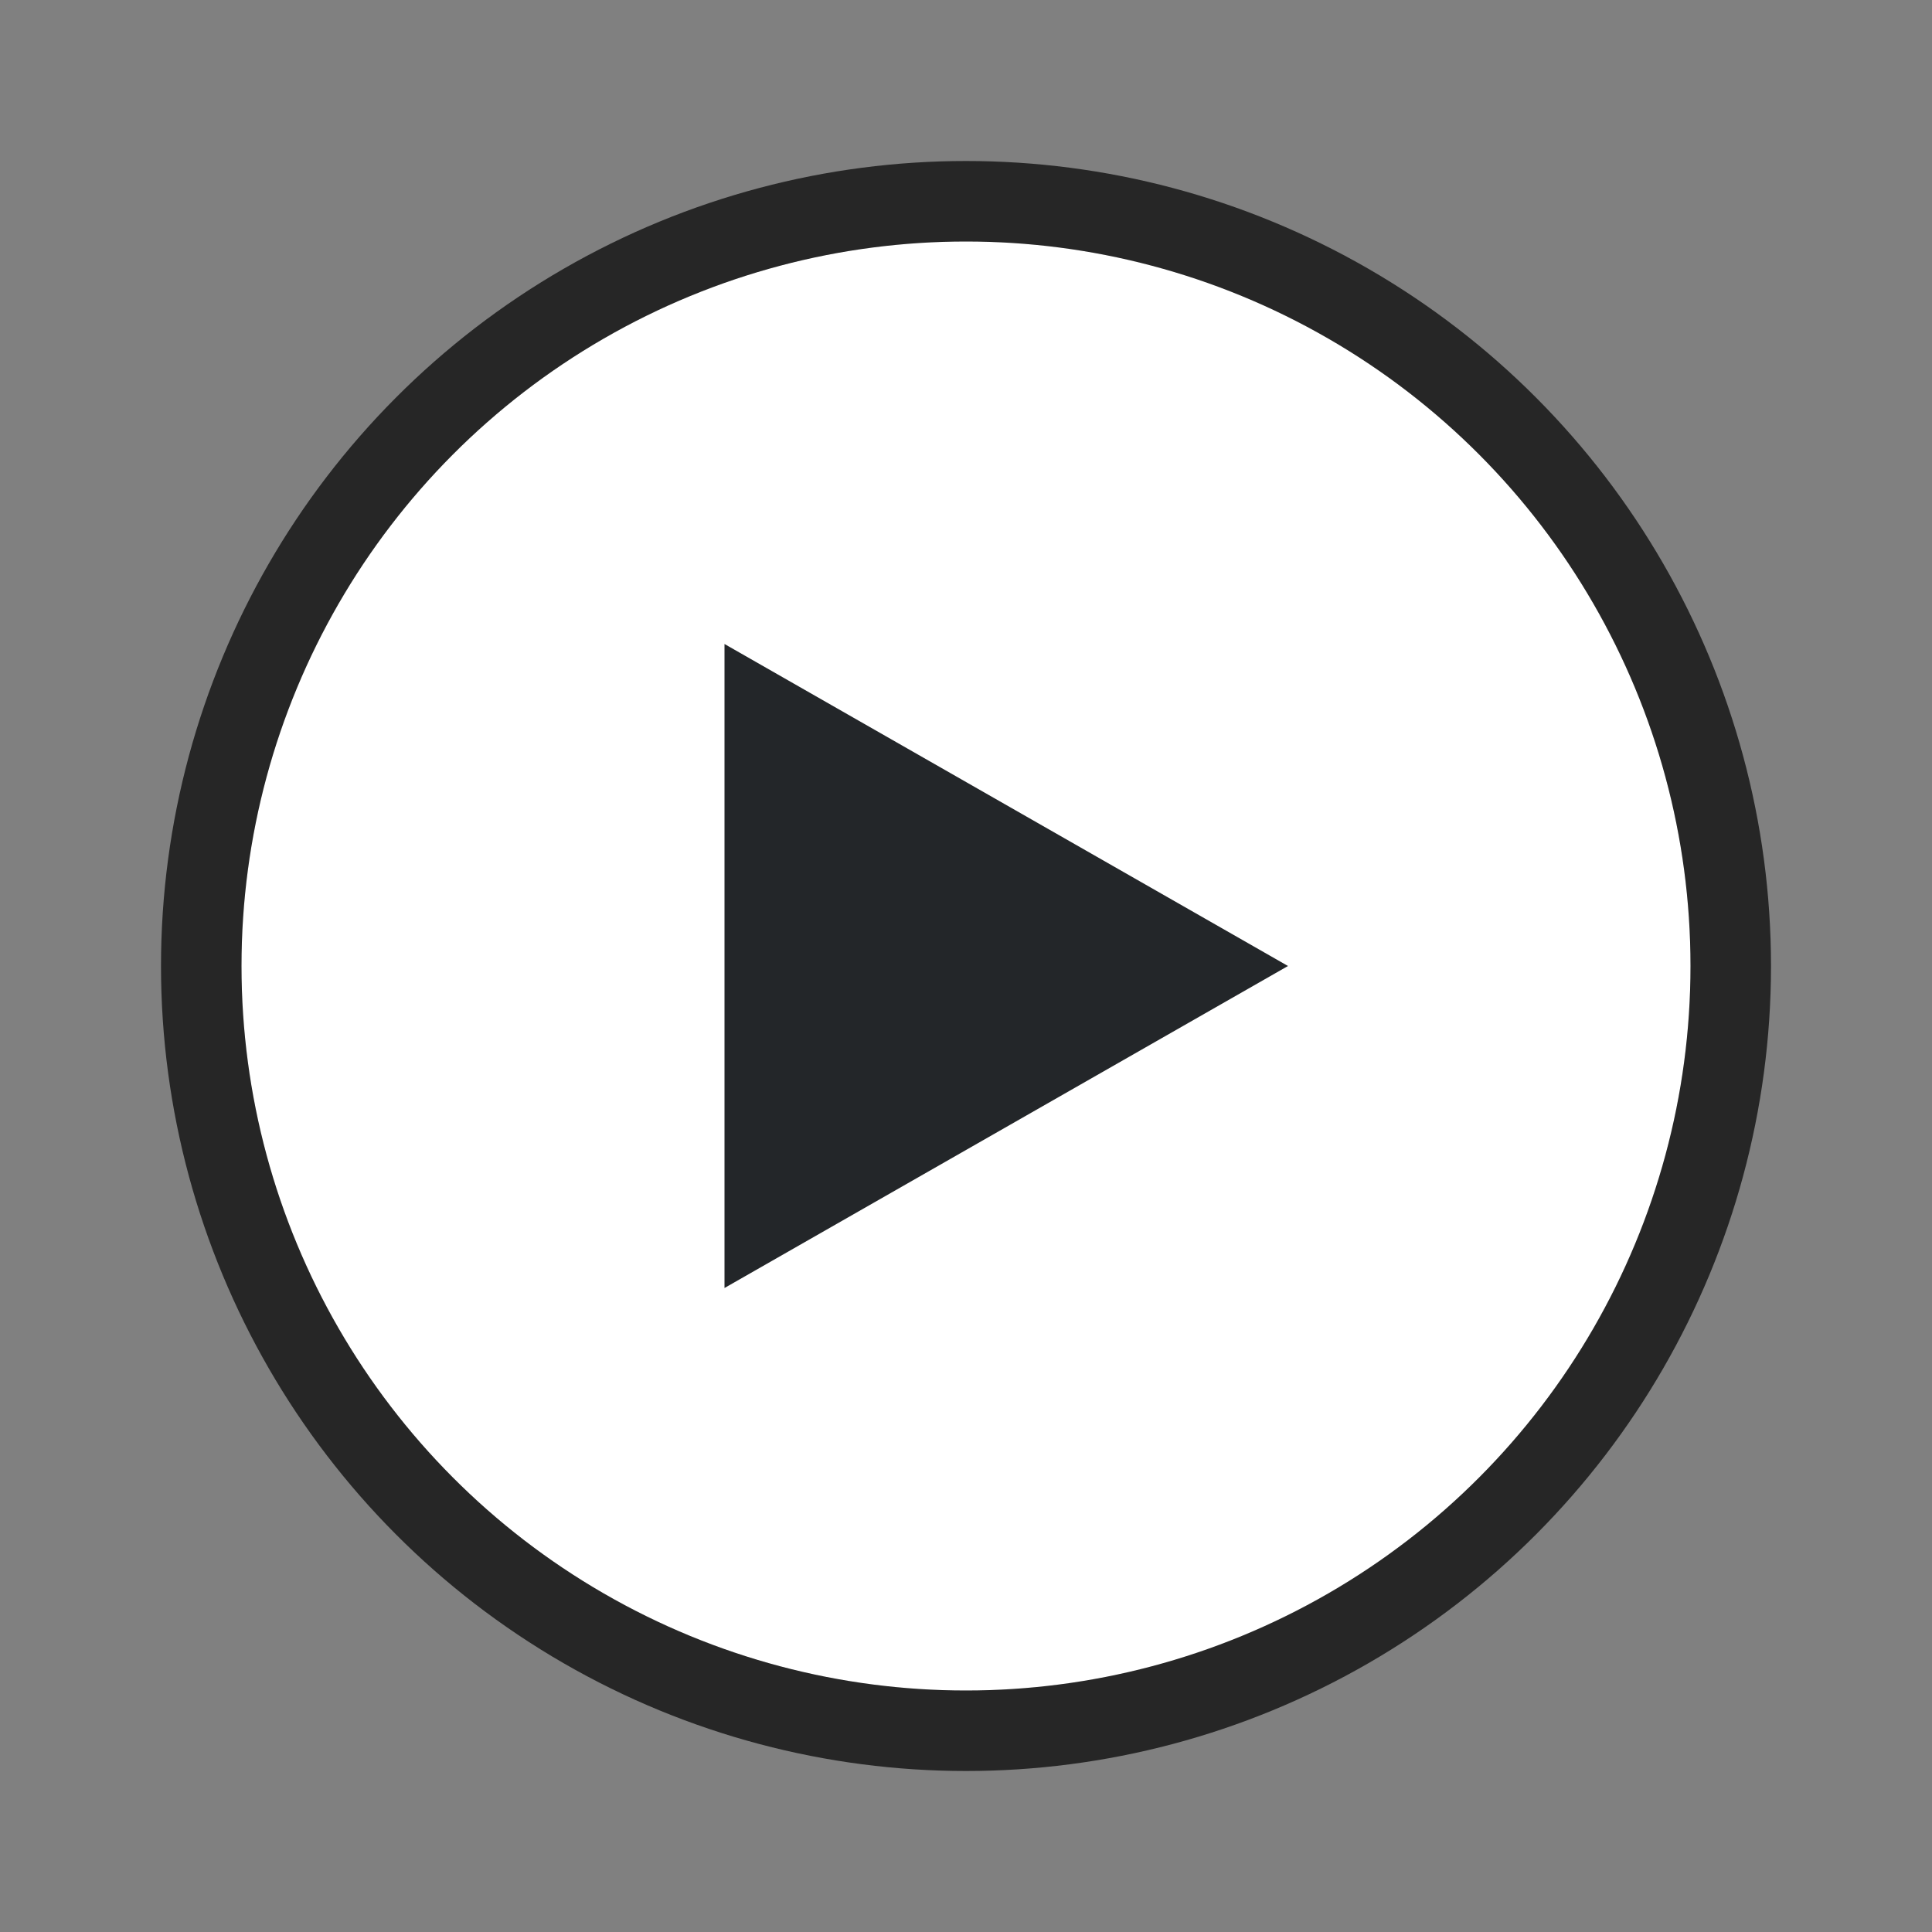 <svg xmlns="http://www.w3.org/2000/svg" viewBox="0 0 24 24"><rect x="0" y="0" width="24" height="24" fill="#808080" stroke="none"/><circle r="9" cy="12" cx="12" opacity=".7" stroke="#000" stroke-width="2" stroke-linejoin="round"/><circle cx="12" cy="12" r="9" fill="#fff"/><path d="M9 8v8l7-4z" fill="#232629"/></svg>